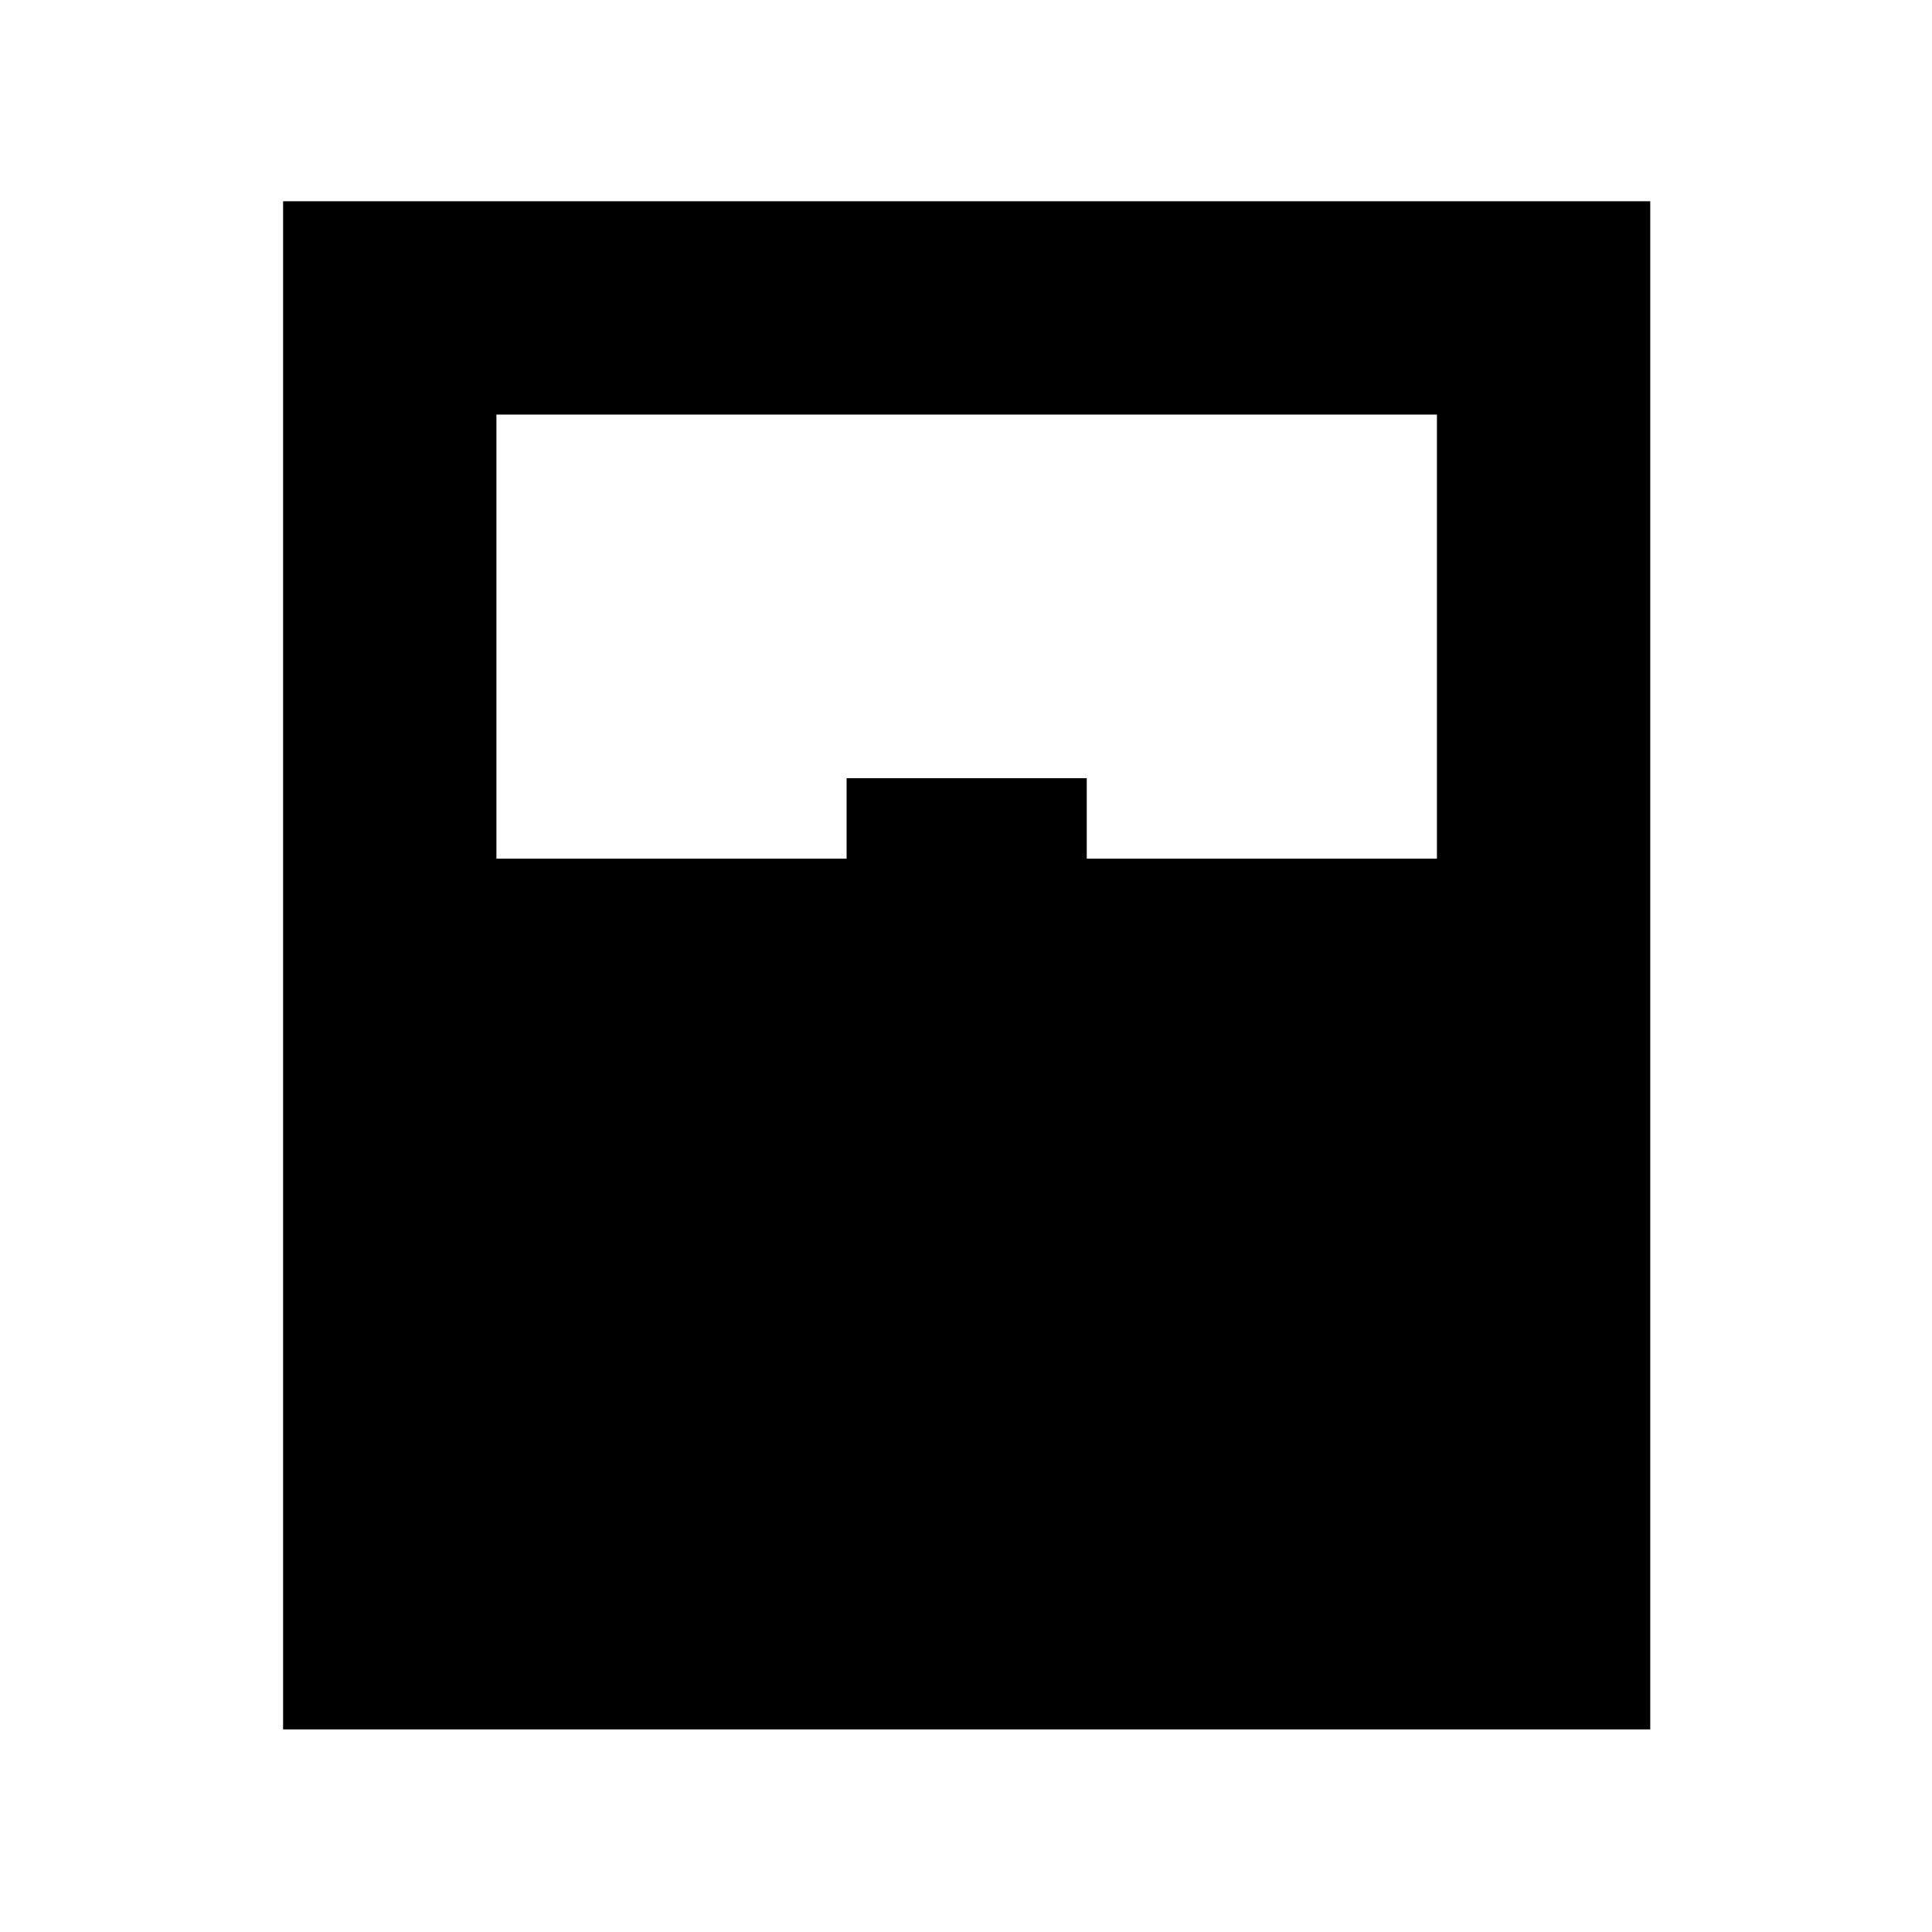 <svg xmlns="http://www.w3.org/2000/svg" height="40" viewBox="0 -960 960 960" width="40"><path d="M140.67-100.67V-860H820v759.33H140.67Zm106-432.66h174v-40H540v40h174V-754H246.67v220.67Zm0 326.66H714 246.67Z"/></svg>
